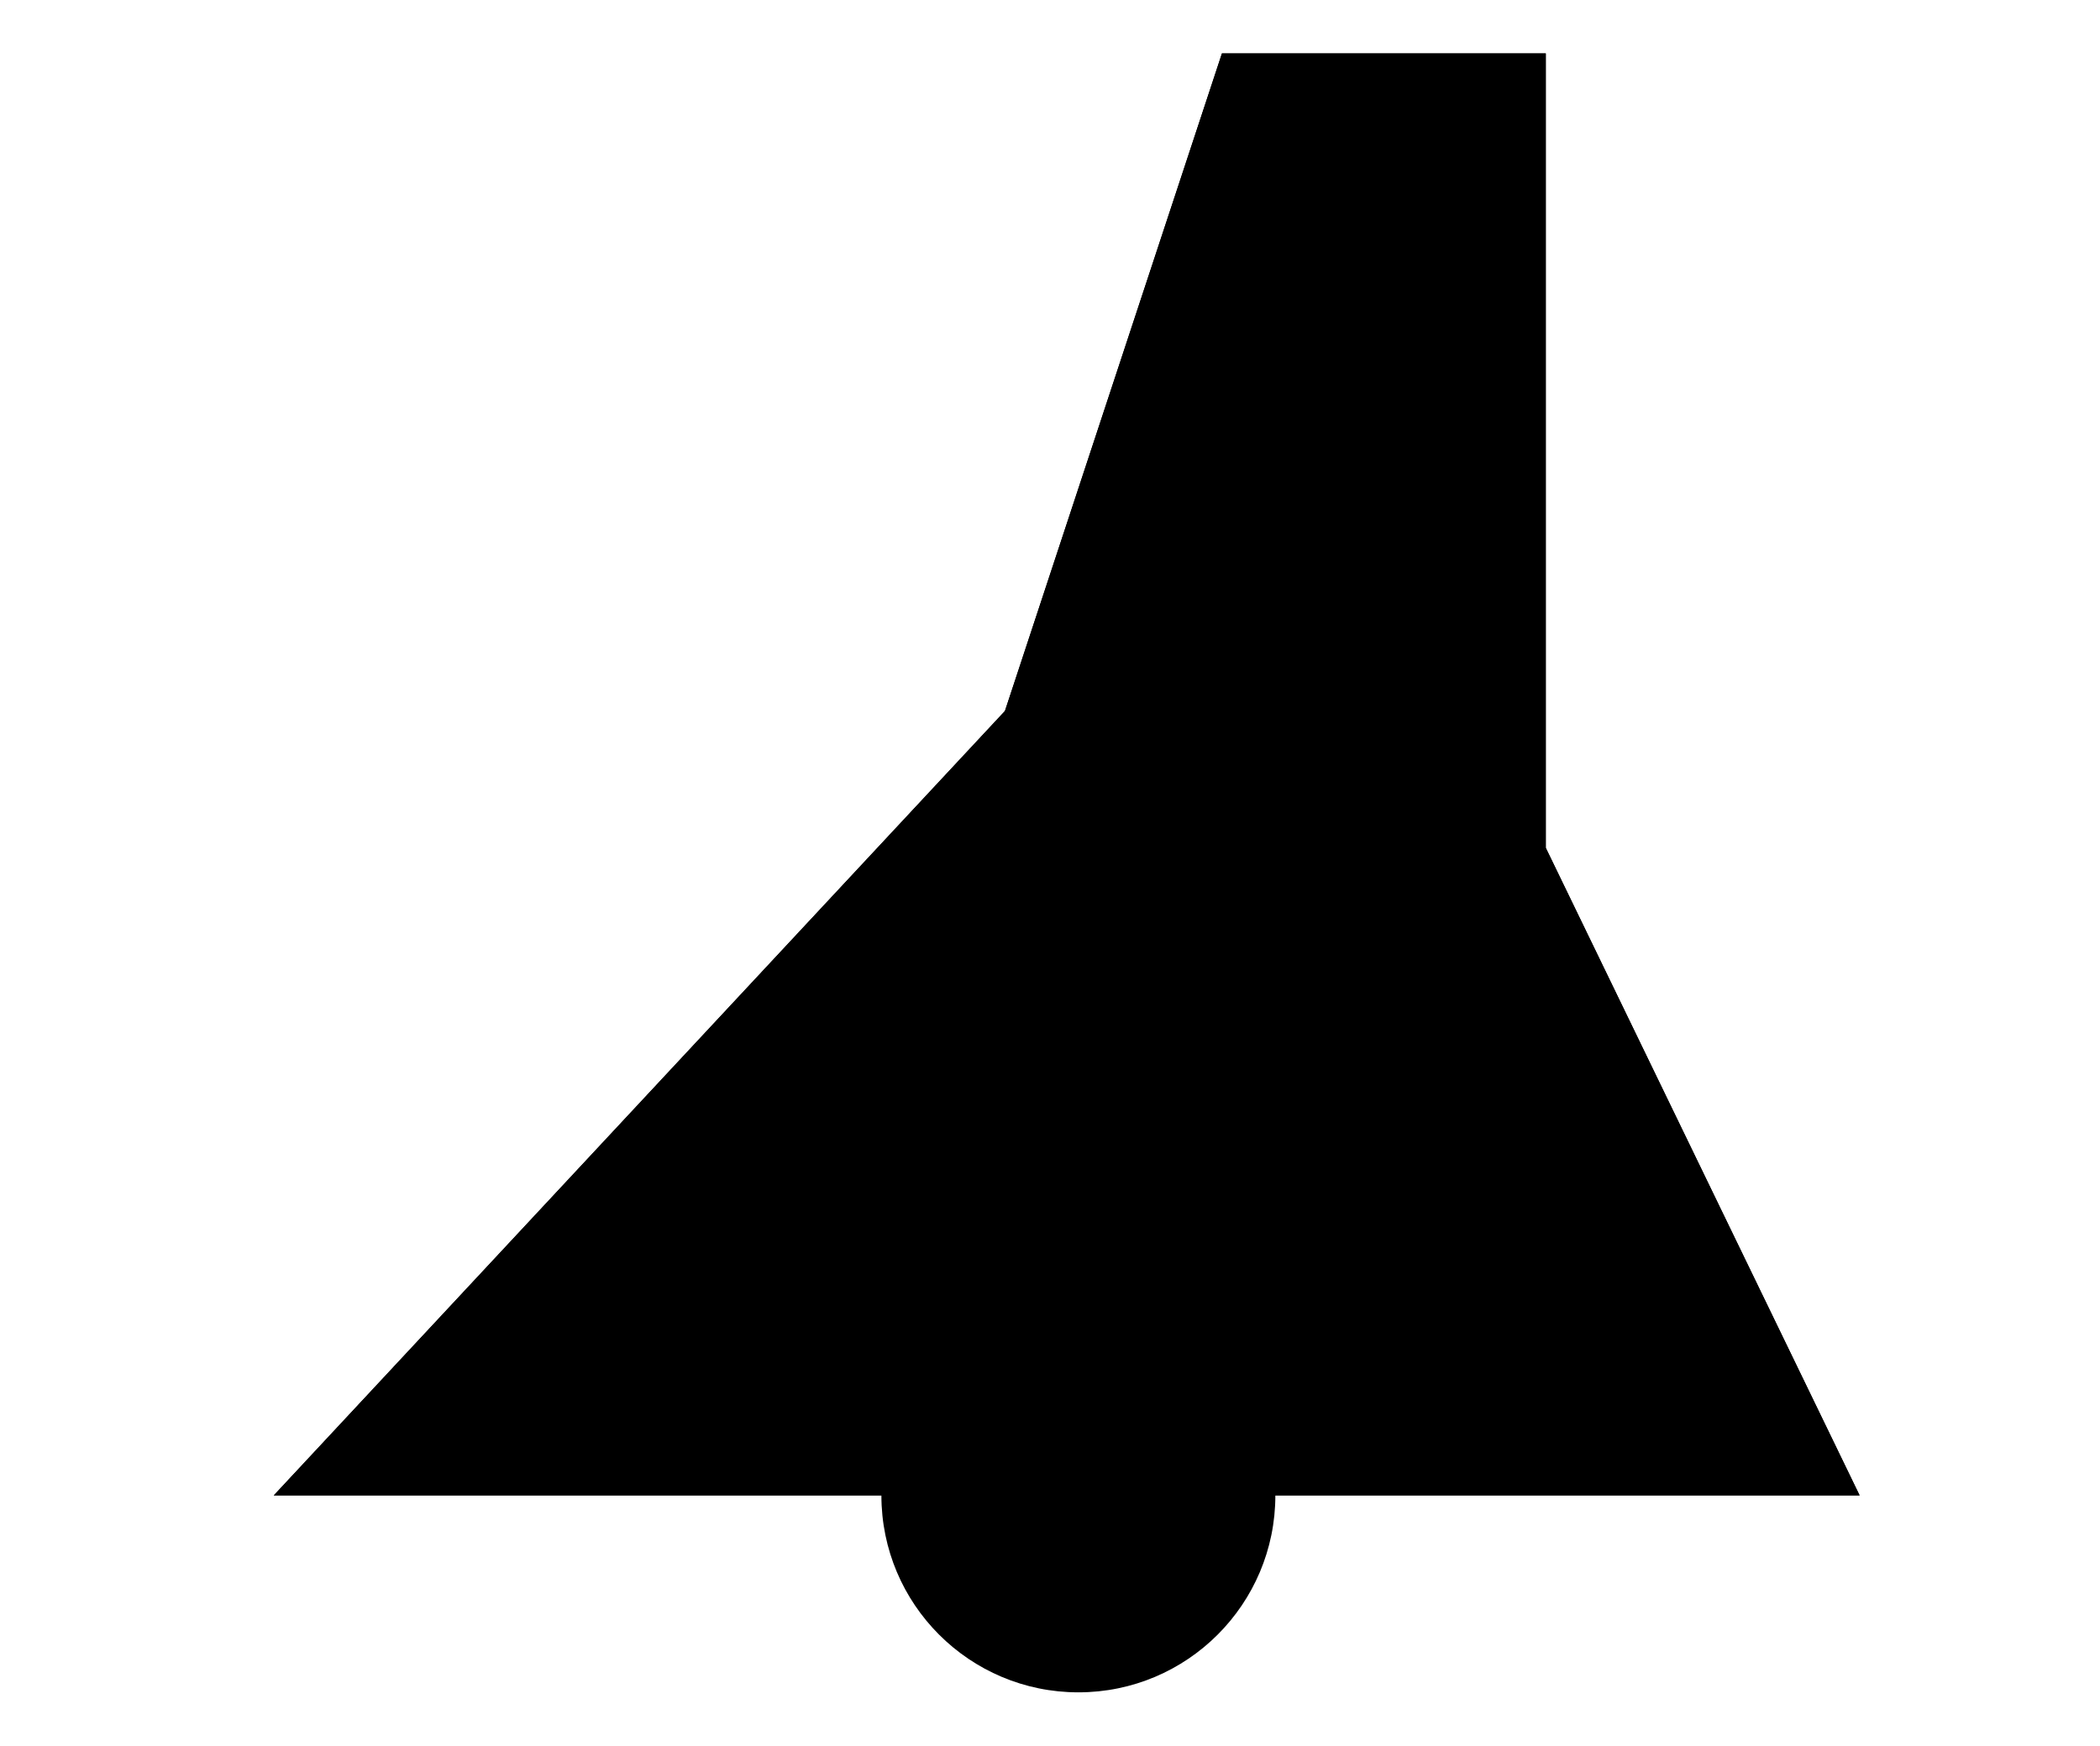 <?xml version="1.0" encoding="UTF-8"?>
<?xml-stylesheet href="daySvgStyle.css" type="text/css"?><svg xmlns="http://www.w3.org/2000/svg" version="1.2" baseProfile="tiny" xml:space="preserve" style="shape-rendering:geometricPrecision; fill-rule:evenodd;" width="6.29mm" height="5.23mm" viewBox="-3.23 -4.48 6.29 5.23">
  <title>BOYPIL10</title>
  <desc>pillar buoy, lateral red, paper-chart</desc>
  <rect class="symbolBox layout" fill="none" x="-3.07" y="-4.32" height="4.91" width="5.97"/>
  <rect class="svgBox layout" fill="none" x="-3.07" y="-4.32" height="4.91" width="5.97"/>
  <path d=" M -2.41,0 L -0.22,-2.35 L 0.43,-4.32 L 1.4,-4.32 L 1.4,-1.94 L 2.34,0 Z" class="fCHRED"/>
  <circle class="f0 sOUTLW" style="stroke-width: 0.32;" cx="0" cy="0" r="0.59"/>
  <path d=" M -3.07,0 L -0.57,0" class="sl f0 sOUTLW" style="stroke-width: 0.32;"/>
  <path d=" M 0.53,0 L 2.9,0" class="sl f0 sOUTLW" style="stroke-width: 0.32;"/>
  <path d=" M -2.41,0 L -0.22,-2.35 L 0.43,-4.32 L 1.4,-4.32 L 1.4,-1.94 L 2.34,0" class="sl f0 sOUTLW" style="stroke-width: 0.32;"/>
  <circle class="fDEPDW" cx="0" cy="0" r="0.45"/>
  <circle class="pivotPoint layout" fill="none" cx="0" cy="0" r="0.2"/>
</svg>
